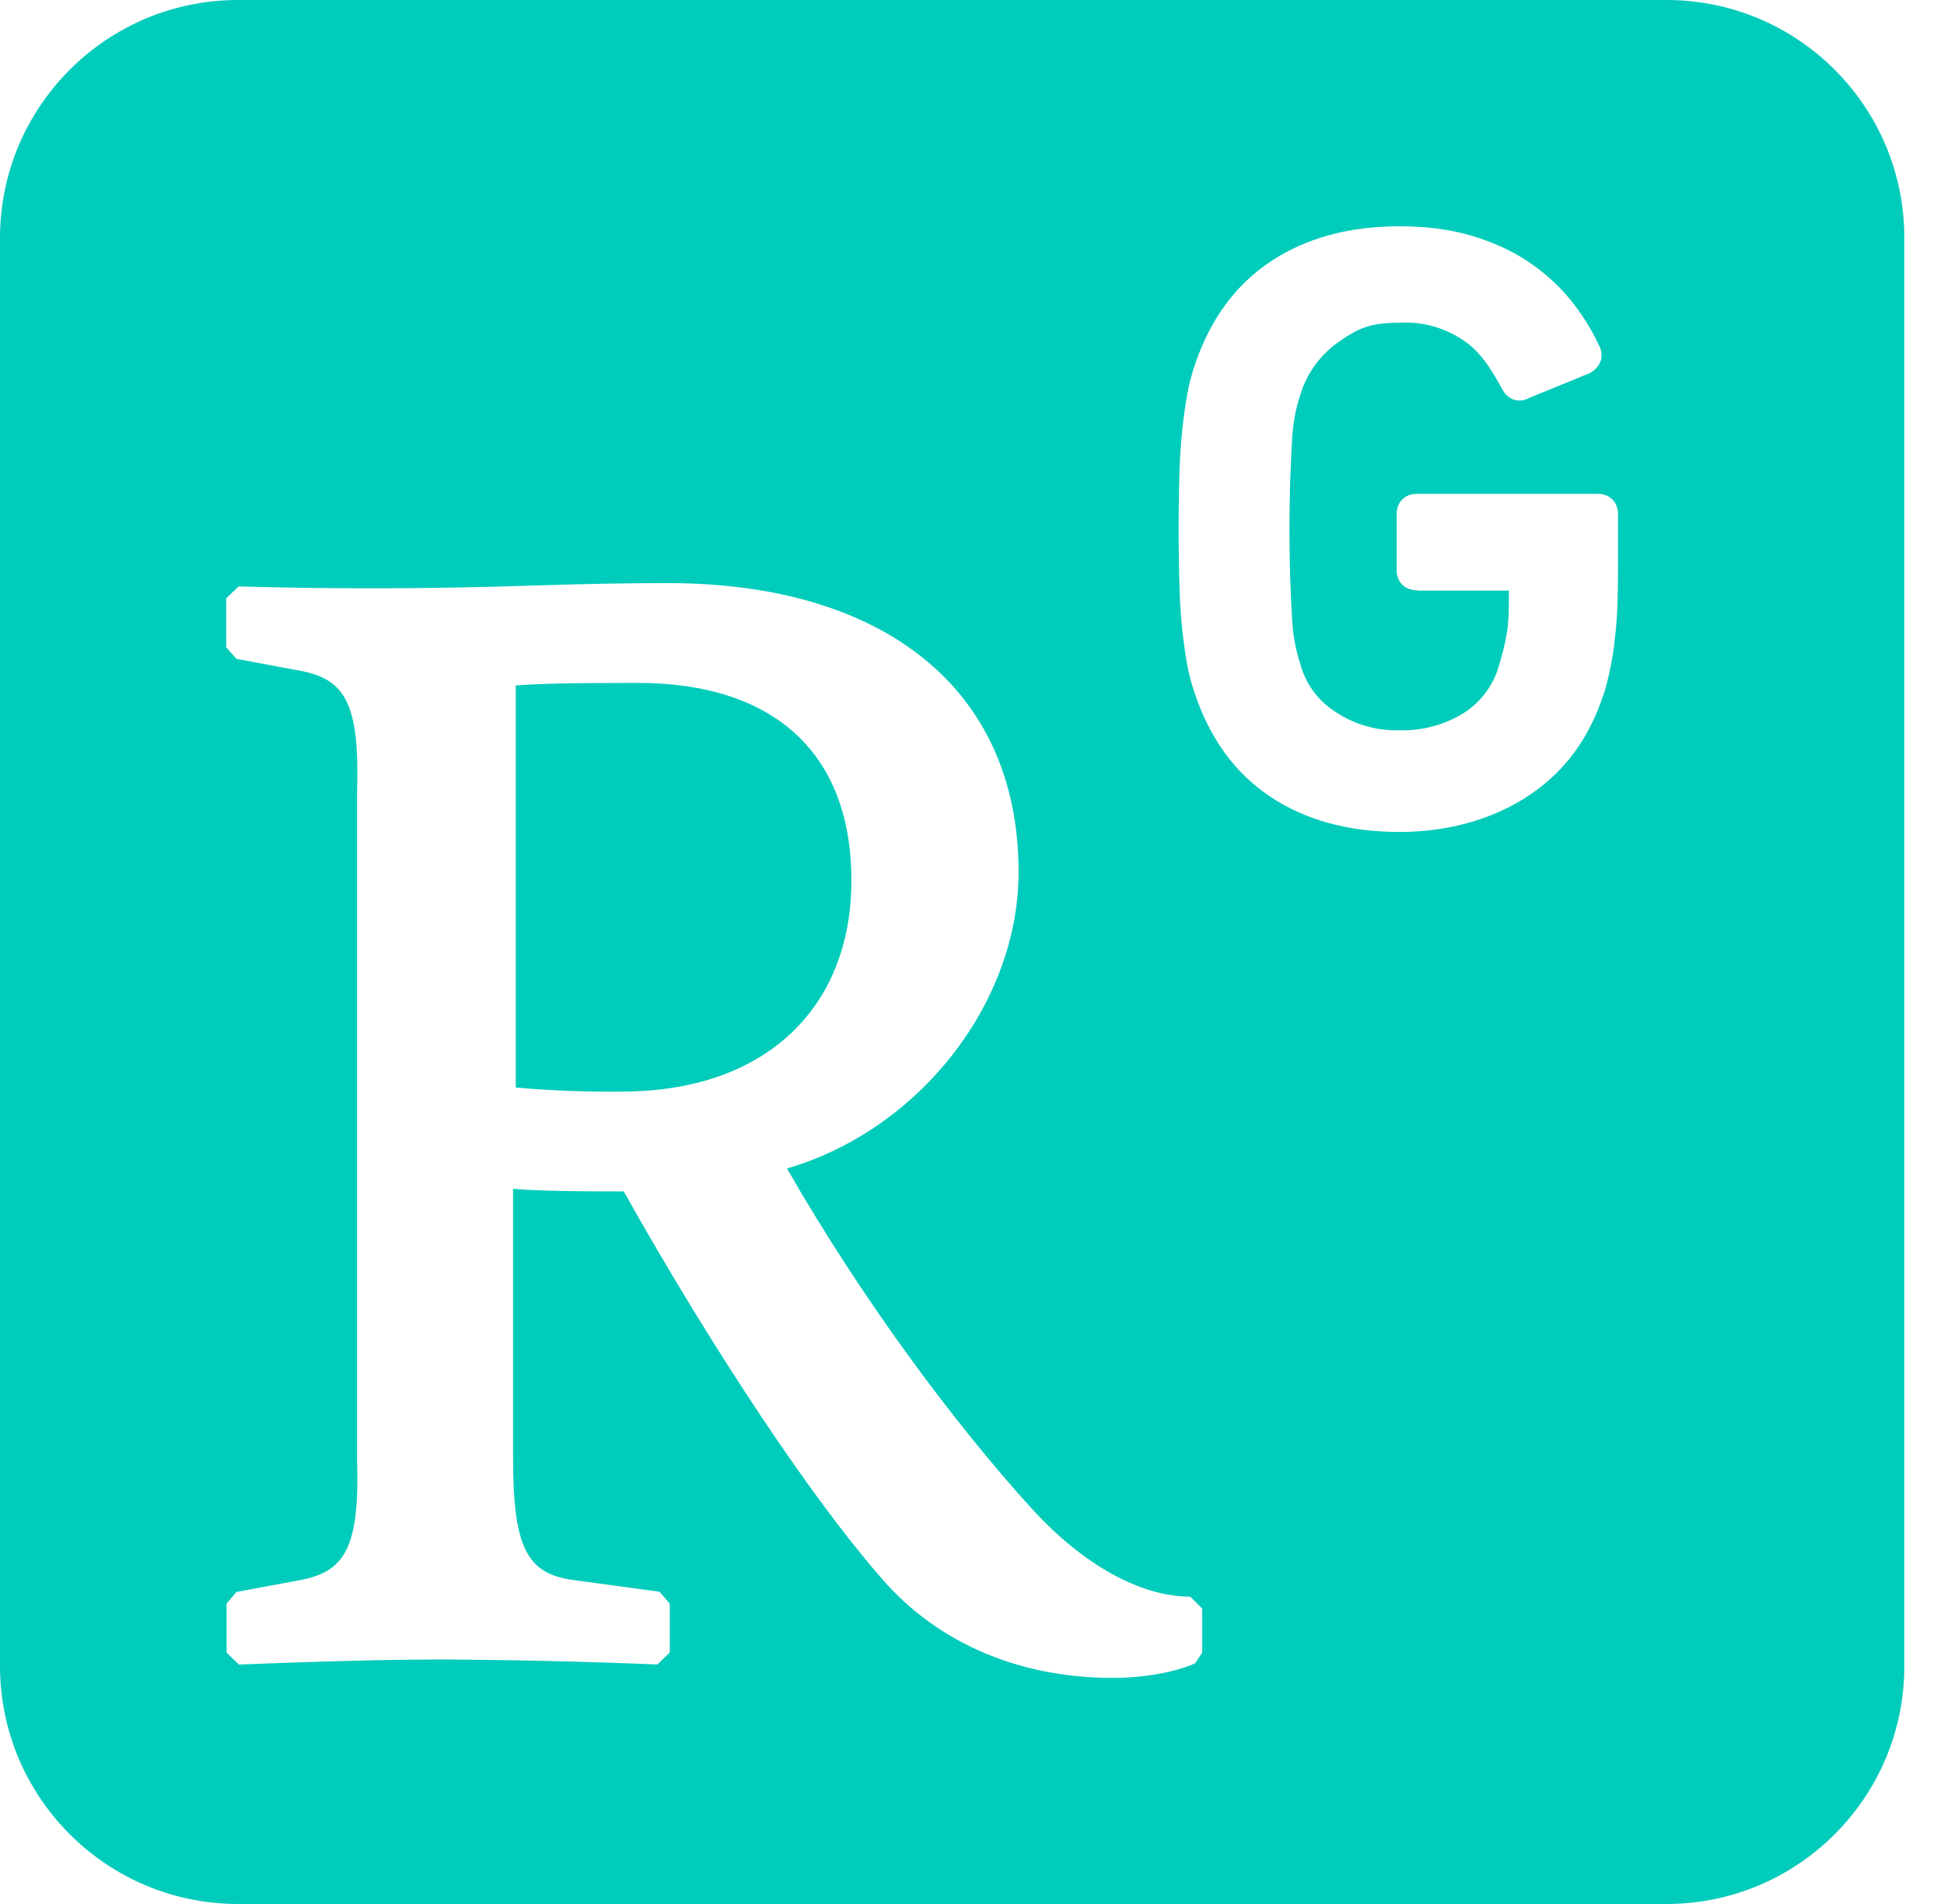﻿<?xml version="1.0" encoding="utf-8"?>
<svg version="1.1" xmlns:xlink="http://www.w3.org/1999/xlink" width="49px" height="48px" xmlns="http://www.w3.org/2000/svg">
  <defs>
    <pattern id="BGPattern" patternUnits="userSpaceOnUse" alignment="0 0" imageRepeat="None" />
    <mask fill="white" id="Clip7327">
      <path d="M 15.686 27.518  L 15.686 27.52  C 14.764 27.53  13.844 27.494  13 27.416  L 13 17.28  C 13.452 17.244  14.088 17.226  14.888 17.22  L 16.07 17.216  C 19.518 17.216  21.46 18.994  21.46 22.196  C 21.46 25.44  19.256 27.518  15.688 27.518  L 15.686 27.518  Z M 48 6  C 48.002 2.686  45.316 0  42.002 0  L 6.002 0  C 2.688 0  0.002 2.686  0 6  L 0 42  C 0.002 45.314  2.688 48  6.002 48  L 42.002 48  C 45.316 48  48.002 45.314  48 42  L 48 6  Z M 30.302 40.552  L 30.302 41.662  L 30.124 41.932  C 29.62 42.162  28.818 42.3  28.048 42.3  C 25.588 42.3  23.516 41.352  22.13 39.684  C 20.48 37.782  18.028 34.146  15.722 30.036  C 14.394 30.036  13.898 30.026  13.256 29.994  L 12.932 29.97  L 12.932 36.758  C 12.932 39.044  13.3 39.66  14.414 39.828  L 16.622 40.128  L 16.882 40.428  L 16.882 41.662  L 16.57 41.962  C 14.762 41.888  12.954 41.846  11.146 41.836  C 10 41.836  8.808 41.866  7.416 41.912  L 6.02 41.964  L 5.712 41.664  L 5.712 40.428  L 5.958 40.134  L 7.57 39.834  C 8.698 39.62  9.07 39.016  9 36.768  L 9 19.98  C 9.07 17.732  8.698 17.126  7.576 16.912  L 5.96 16.61  L 5.702 16.32  L 5.702 15.084  L 6.014 14.784  C 8.476 14.854  10.94 14.846  13.4 14.762  C 14.882 14.718  15.77 14.7  16.836 14.7  C 22.202 14.7  25.674 17.31  25.674 21.984  C 25.674 25.284  23.172 28.484  19.836 29.458  C 21.678 32.67  23.992 35.826  26.06 38.092  C 27.288 39.418  28.718 40.252  30.002 40.252  L 30.302 40.552  Z M 40.784 12.96  L 40.784 14.172  C 40.784 15.08  40.768 15.512  40.716 15.992  C 40.67 16.48  40.58 16.96  40.446 17.43  C 40.074 18.582  39.48 19.41  38.576 20.028  C 37.676 20.642  36.522 20.974  35.276 20.974  C 34 20.974  32.914 20.68  32.024 20.088  C 31.128 19.494  30.486 18.608  30.104 17.448  C 30.028 17.224  29.968 16.994  29.924 16.76  C 29.814 16.13  29.75 15.494  29.732 14.854  C 29.7 13.844  29.7 12.834  29.732 11.824  C 29.754 11.186  29.818 10.548  29.928 9.92  C 29.972 9.682  30.03 9.454  30.106 9.232  C 30.49 8.07  31.132 7.186  32.028 6.592  C 32.918 5.998  34.008 5.704  35.284 5.704  C 35.94 5.704  36.534 5.782  37.068 5.936  C 37.6 6.092  38.076 6.304  38.494 6.58  C 38.912 6.856  39.268 7.174  39.568 7.54  C 39.864 7.9  40.108 8.29  40.292 8.682  C 40.438 8.942  40.382 9.222  40.082 9.402  L 38.562 10.024  C 38.282 10.18  37.998 10.078  37.86 9.802  C 37.488 9.12  37.224 8.792  36.828 8.542  C 36.37 8.248  35.83 8.106  35.286 8.136  C 34.596 8.136  34.278 8.242  33.768 8.602  C 33.294 8.924  32.942 9.4  32.776 9.948  C 32.664 10.29  32.596 10.644  32.572 11.004  C 32.478 12.562  32.478 14.126  32.572 15.684  C 32.596 16.044  32.664 16.398  32.776 16.74  C 32.906 17.236  33.22 17.664  33.652 17.94  C 34.134 18.266  34.706 18.43  35.288 18.41  C 35.872 18.426  36.446 18.264  36.938 17.948  C 37.34 17.676  37.636 17.274  37.774 16.808  L 37.858 16.516  C 37.91 16.33  37.952 16.14  37.982 15.948  C 38.024 15.688  38.034 15.468  38.034 14.89  L 35.72 14.89  L 35.714 14.88  C 35.408 14.88  35.204 14.676  35.204 14.37  L 35.204 12.96  C 35.204 12.658  35.408 12.45  35.714 12.45  L 40.274 12.45  C 40.576 12.45  40.784 12.658  40.784 12.96  Z " fill-rule="evenodd" />
    </mask>
  </defs>
  <g>
    <path d="M 15.686 27.518  L 15.686 27.52  C 14.764 27.53  13.844 27.494  13 27.416  L 13 17.28  C 13.452 17.244  14.088 17.226  14.888 17.22  L 16.07 17.216  C 19.518 17.216  21.46 18.994  21.46 22.196  C 21.46 25.44  19.256 27.518  15.688 27.518  L 15.686 27.518  Z M 48 6  C 48.002 2.686  45.316 0  42.002 0  L 6.002 0  C 2.688 0  0.002 2.686  0 6  L 0 42  C 0.002 45.314  2.688 48  6.002 48  L 42.002 48  C 45.316 48  48.002 45.314  48 42  L 48 6  Z M 30.302 40.552  L 30.302 41.662  L 30.124 41.932  C 29.62 42.162  28.818 42.3  28.048 42.3  C 25.588 42.3  23.516 41.352  22.13 39.684  C 20.48 37.782  18.028 34.146  15.722 30.036  C 14.394 30.036  13.898 30.026  13.256 29.994  L 12.932 29.97  L 12.932 36.758  C 12.932 39.044  13.3 39.66  14.414 39.828  L 16.622 40.128  L 16.882 40.428  L 16.882 41.662  L 16.57 41.962  C 14.762 41.888  12.954 41.846  11.146 41.836  C 10 41.836  8.808 41.866  7.416 41.912  L 6.02 41.964  L 5.712 41.664  L 5.712 40.428  L 5.958 40.134  L 7.57 39.834  C 8.698 39.62  9.07 39.016  9 36.768  L 9 19.98  C 9.07 17.732  8.698 17.126  7.576 16.912  L 5.96 16.61  L 5.702 16.32  L 5.702 15.084  L 6.014 14.784  C 8.476 14.854  10.94 14.846  13.4 14.762  C 14.882 14.718  15.77 14.7  16.836 14.7  C 22.202 14.7  25.674 17.31  25.674 21.984  C 25.674 25.284  23.172 28.484  19.836 29.458  C 21.678 32.67  23.992 35.826  26.06 38.092  C 27.288 39.418  28.718 40.252  30.002 40.252  L 30.302 40.552  Z M 40.784 12.96  L 40.784 14.172  C 40.784 15.08  40.768 15.512  40.716 15.992  C 40.67 16.48  40.58 16.96  40.446 17.43  C 40.074 18.582  39.48 19.41  38.576 20.028  C 37.676 20.642  36.522 20.974  35.276 20.974  C 34 20.974  32.914 20.68  32.024 20.088  C 31.128 19.494  30.486 18.608  30.104 17.448  C 30.028 17.224  29.968 16.994  29.924 16.76  C 29.814 16.13  29.75 15.494  29.732 14.854  C 29.7 13.844  29.7 12.834  29.732 11.824  C 29.754 11.186  29.818 10.548  29.928 9.92  C 29.972 9.682  30.03 9.454  30.106 9.232  C 30.49 8.07  31.132 7.186  32.028 6.592  C 32.918 5.998  34.008 5.704  35.284 5.704  C 35.94 5.704  36.534 5.782  37.068 5.936  C 37.6 6.092  38.076 6.304  38.494 6.58  C 38.912 6.856  39.268 7.174  39.568 7.54  C 39.864 7.9  40.108 8.29  40.292 8.682  C 40.438 8.942  40.382 9.222  40.082 9.402  L 38.562 10.024  C 38.282 10.18  37.998 10.078  37.86 9.802  C 37.488 9.12  37.224 8.792  36.828 8.542  C 36.37 8.248  35.83 8.106  35.286 8.136  C 34.596 8.136  34.278 8.242  33.768 8.602  C 33.294 8.924  32.942 9.4  32.776 9.948  C 32.664 10.29  32.596 10.644  32.572 11.004  C 32.478 12.562  32.478 14.126  32.572 15.684  C 32.596 16.044  32.664 16.398  32.776 16.74  C 32.906 17.236  33.22 17.664  33.652 17.94  C 34.134 18.266  34.706 18.43  35.288 18.41  C 35.872 18.426  36.446 18.264  36.938 17.948  C 37.34 17.676  37.636 17.274  37.774 16.808  L 37.858 16.516  C 37.91 16.33  37.952 16.14  37.982 15.948  C 38.024 15.688  38.034 15.468  38.034 14.89  L 35.72 14.89  L 35.714 14.88  C 35.408 14.88  35.204 14.676  35.204 14.37  L 35.204 12.96  C 35.204 12.658  35.408 12.45  35.714 12.45  L 40.274 12.45  C 40.576 12.45  40.784 12.658  40.784 12.96  Z " fill-rule="nonzero" fill="rgba(0, 204, 187, 1)" stroke="none" class="fill" />
    <path d="M 15.686 27.518  L 15.686 27.52  C 14.764 27.53  13.844 27.494  13 27.416  L 13 17.28  C 13.452 17.244  14.088 17.226  14.888 17.22  L 16.07 17.216  C 19.518 17.216  21.46 18.994  21.46 22.196  C 21.46 25.44  19.256 27.518  15.688 27.518  L 15.686 27.518  Z " stroke-width="0" stroke-dasharray="0" stroke="rgba(255, 255, 255, 0)" fill="none" class="stroke" mask="url(#Clip7327)" />
    <path d="M 48 6  C 48.002 2.686  45.316 0  42.002 0  L 6.002 0  C 2.688 0  0.002 2.686  0 6  L 0 42  C 0.002 45.314  2.688 48  6.002 48  L 42.002 48  C 45.316 48  48.002 45.314  48 42  L 48 6  Z " stroke-width="0" stroke-dasharray="0" stroke="rgba(255, 255, 255, 0)" fill="none" class="stroke" mask="url(#Clip7327)" />
    <path d="M 30.302 40.552  L 30.302 41.662  L 30.124 41.932  C 29.62 42.162  28.818 42.3  28.048 42.3  C 25.588 42.3  23.516 41.352  22.13 39.684  C 20.48 37.782  18.028 34.146  15.722 30.036  C 14.394 30.036  13.898 30.026  13.256 29.994  L 12.932 29.97  L 12.932 36.758  C 12.932 39.044  13.3 39.66  14.414 39.828  L 16.622 40.128  L 16.882 40.428  L 16.882 41.662  L 16.57 41.962  C 14.762 41.888  12.954 41.846  11.146 41.836  C 10 41.836  8.808 41.866  7.416 41.912  L 6.02 41.964  L 5.712 41.664  L 5.712 40.428  L 5.958 40.134  L 7.57 39.834  C 8.698 39.62  9.07 39.016  9 36.768  L 9 19.98  C 9.07 17.732  8.698 17.126  7.576 16.912  L 5.96 16.61  L 5.702 16.32  L 5.702 15.084  L 6.014 14.784  C 8.476 14.854  10.94 14.846  13.4 14.762  C 14.882 14.718  15.77 14.7  16.836 14.7  C 22.202 14.7  25.674 17.31  25.674 21.984  C 25.674 25.284  23.172 28.484  19.836 29.458  C 21.678 32.67  23.992 35.826  26.06 38.092  C 27.288 39.418  28.718 40.252  30.002 40.252  L 30.302 40.552  Z " stroke-width="0" stroke-dasharray="0" stroke="rgba(255, 255, 255, 0)" fill="none" class="stroke" mask="url(#Clip7327)" />
    <path d="M 40.784 12.96  L 40.784 14.172  C 40.784 15.08  40.768 15.512  40.716 15.992  C 40.67 16.48  40.58 16.96  40.446 17.43  C 40.074 18.582  39.48 19.41  38.576 20.028  C 37.676 20.642  36.522 20.974  35.276 20.974  C 34 20.974  32.914 20.68  32.024 20.088  C 31.128 19.494  30.486 18.608  30.104 17.448  C 30.028 17.224  29.968 16.994  29.924 16.76  C 29.814 16.13  29.75 15.494  29.732 14.854  C 29.7 13.844  29.7 12.834  29.732 11.824  C 29.754 11.186  29.818 10.548  29.928 9.92  C 29.972 9.682  30.03 9.454  30.106 9.232  C 30.49 8.07  31.132 7.186  32.028 6.592  C 32.918 5.998  34.008 5.704  35.284 5.704  C 35.94 5.704  36.534 5.782  37.068 5.936  C 37.6 6.092  38.076 6.304  38.494 6.58  C 38.912 6.856  39.268 7.174  39.568 7.54  C 39.864 7.9  40.108 8.29  40.292 8.682  C 40.438 8.942  40.382 9.222  40.082 9.402  L 38.562 10.024  C 38.282 10.18  37.998 10.078  37.86 9.802  C 37.488 9.12  37.224 8.792  36.828 8.542  C 36.37 8.248  35.83 8.106  35.286 8.136  C 34.596 8.136  34.278 8.242  33.768 8.602  C 33.294 8.924  32.942 9.4  32.776 9.948  C 32.664 10.29  32.596 10.644  32.572 11.004  C 32.478 12.562  32.478 14.126  32.572 15.684  C 32.596 16.044  32.664 16.398  32.776 16.74  C 32.906 17.236  33.22 17.664  33.652 17.94  C 34.134 18.266  34.706 18.43  35.288 18.41  C 35.872 18.426  36.446 18.264  36.938 17.948  C 37.34 17.676  37.636 17.274  37.774 16.808  L 37.858 16.516  C 37.91 16.33  37.952 16.14  37.982 15.948  C 38.024 15.688  38.034 15.468  38.034 14.89  L 35.72 14.89  L 35.714 14.88  C 35.408 14.88  35.204 14.676  35.204 14.37  L 35.204 12.96  C 35.204 12.658  35.408 12.45  35.714 12.45  L 40.274 12.45  C 40.576 12.45  40.784 12.658  40.784 12.96  Z " stroke-width="0" stroke-dasharray="0" stroke="rgba(255, 255, 255, 0)" fill="none" class="stroke" mask="url(#Clip7327)" />
  </g>
</svg>